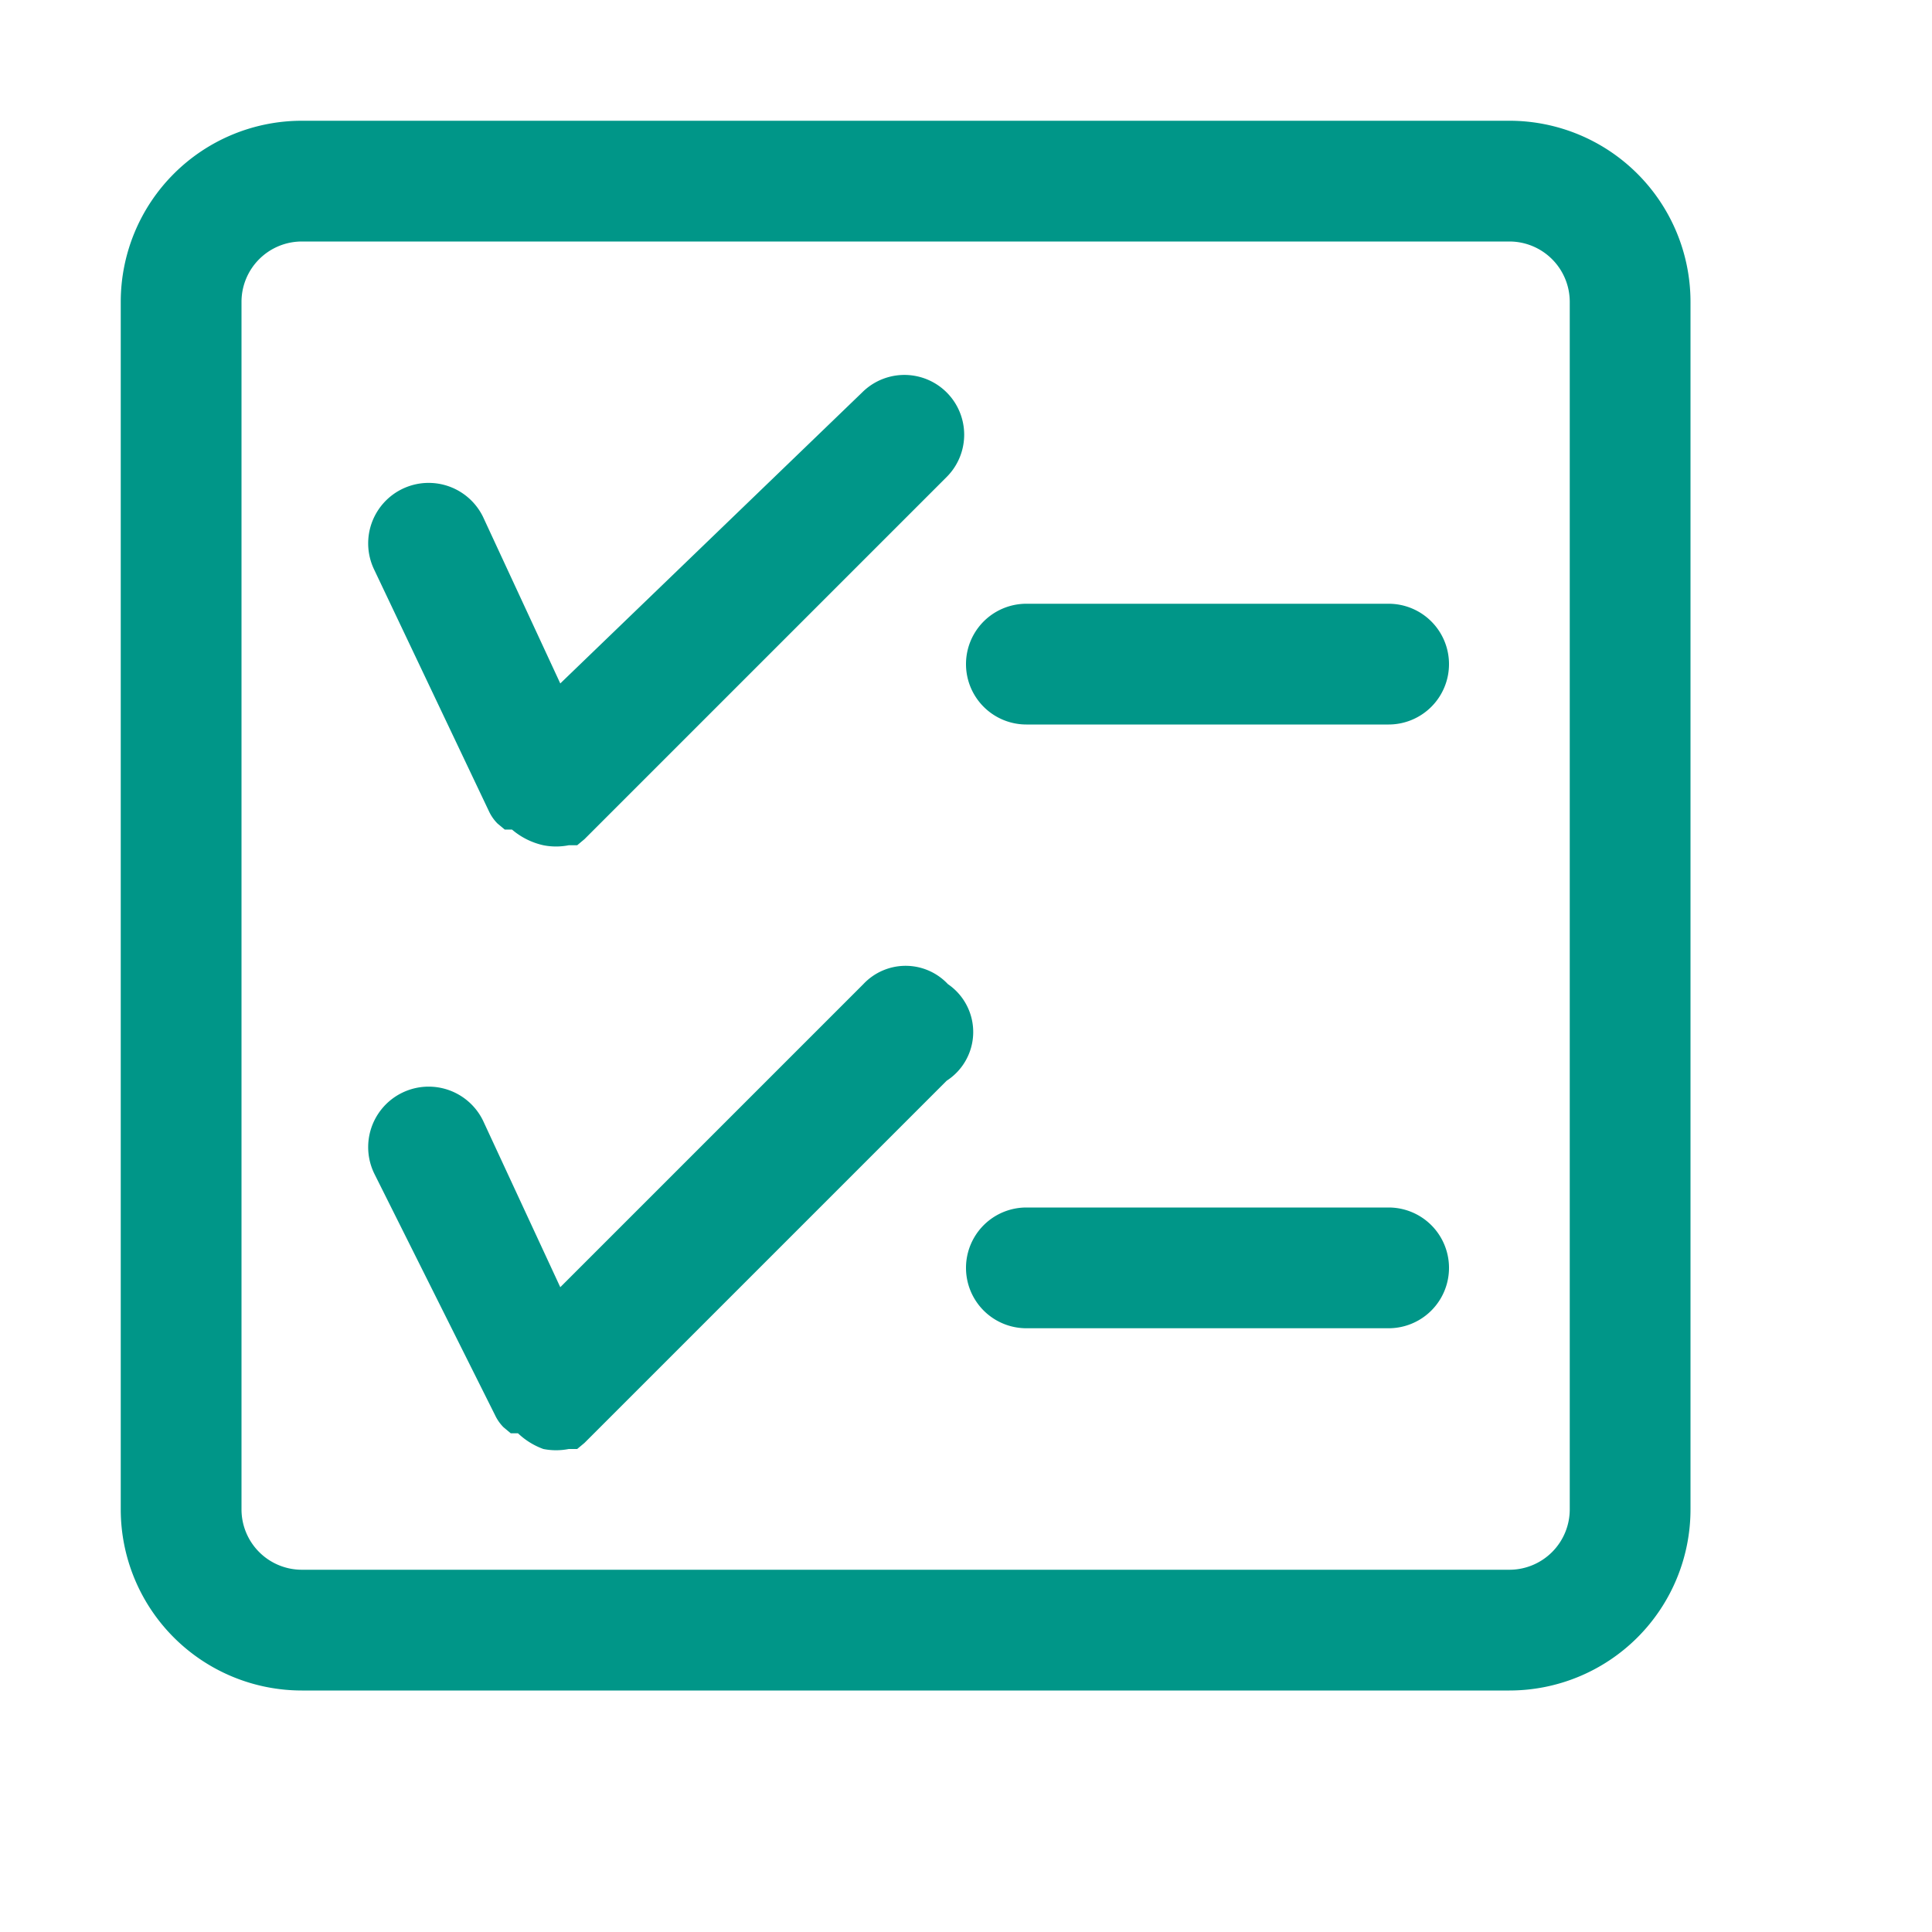 <svg xmlns="http://www.w3.org/2000/svg" viewBox="0 0 16 16"><path d="M12,5.5a.5.5,0,0,1-.5.5h-3a.5.5,0,0,1,0-1h3A.5.5,0,0,1,12,5.5Zm2-3v10A1.5,1.5,0,0,1,12.5,14H2.5A1.5,1.5,0,0,1,1,12.5V2.5A1.5,1.5,0,0,1,2.5,1h10A1.5,1.5,0,0,1,14,2.5Zm-1,0a.5.5,0,0,0-.5-.5H2.5a.5.5,0,0,0-.5.5v10a.5.5,0,0,0,.5.5h10a.5.5,0,0,0,.5-.5ZM4.05,6.72s0,0,0,0a.36.36,0,0,0,.07.1l.06.05.06,0A.6.6,0,0,0,4.5,7a.54.54,0,0,0,.21,0h0l.07,0,.06-.05,3-3a.49.49,0,0,0-.7-.7L4.64,5.66,4,4.28a.5.5,0,0,0-.9.44ZM11.5,10h-3a.5.5,0,0,0,0,1h3a.5.5,0,0,0,0-1ZM7.85,8.15a.48.48,0,0,0-.7,0L4.64,10.66,4,9.28a.5.5,0,0,0-.9.44l1,2,0,0a.36.36,0,0,0,.07.1l.06.05.06,0A.6.6,0,0,0,4.5,12,.54.54,0,0,0,4.71,12h0l.07,0,.06-.05,3-3A.48.48,0,0,0,7.85,8.15Z" style="fill:#009688"/></svg>